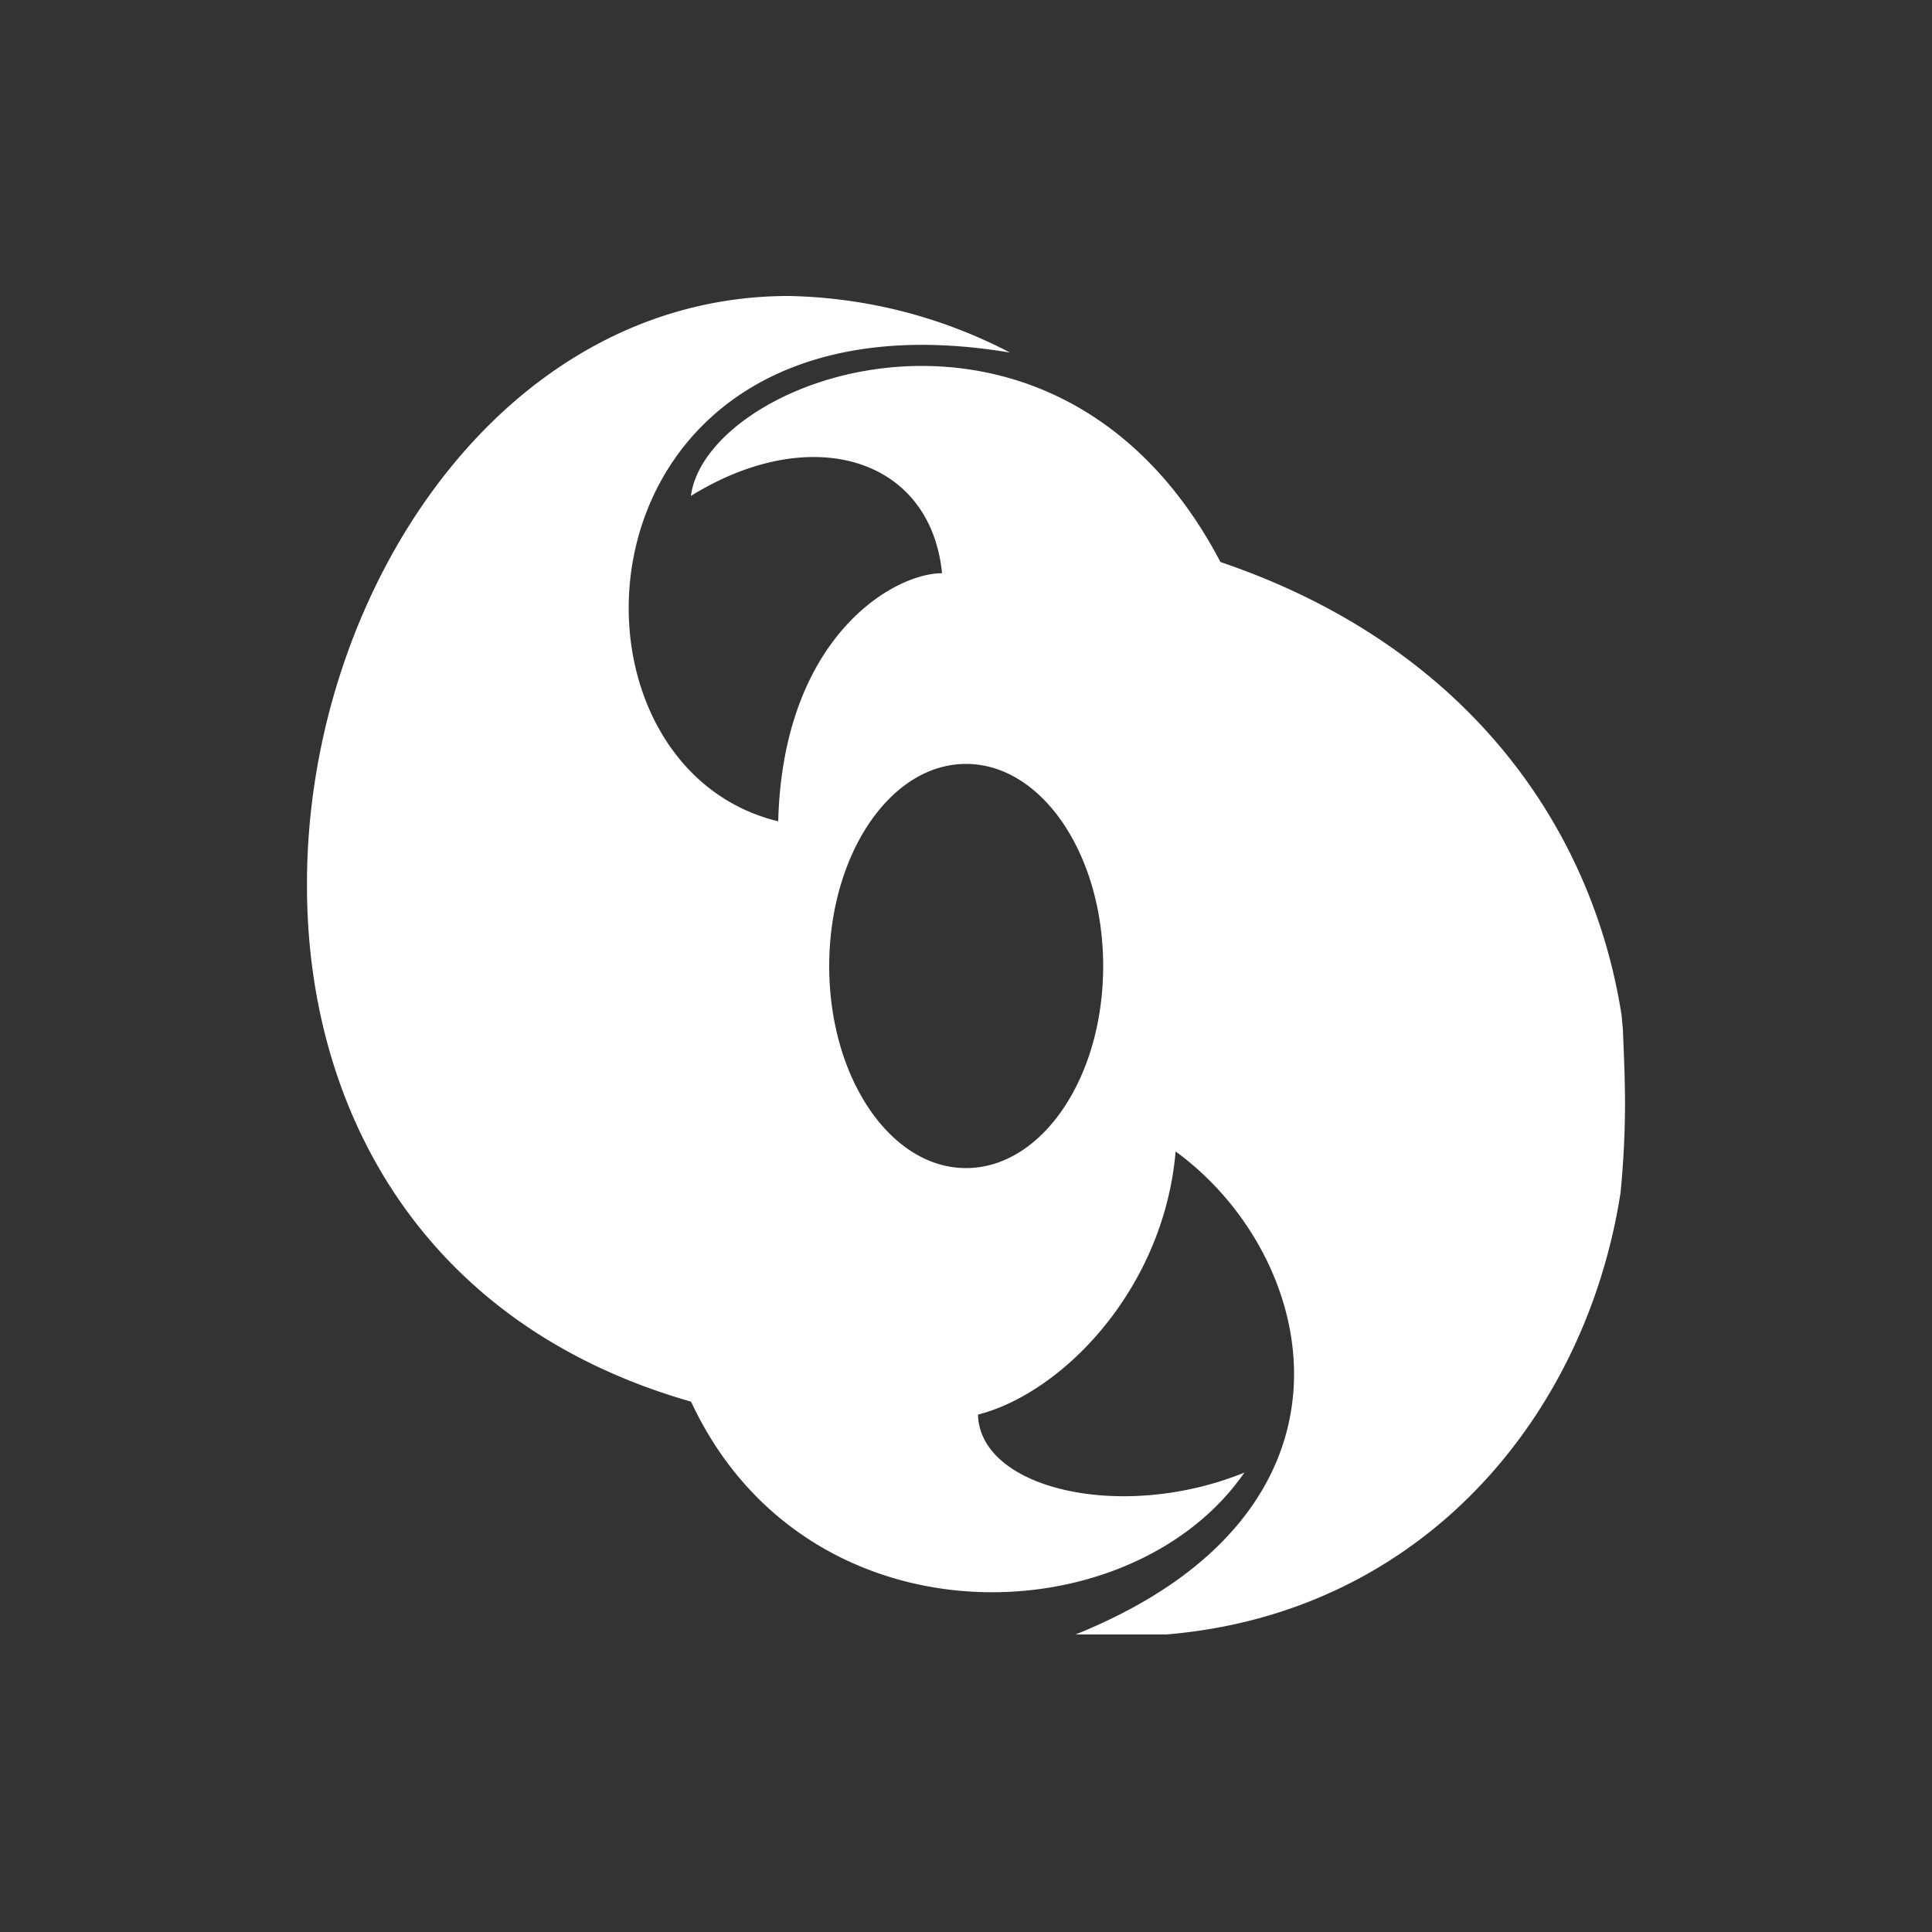 <svg id="Layer_1" data-name="Layer 1" xmlns="http://www.w3.org/2000/svg" viewBox="0 0 100 100"><rect x="0" y="0" width="100" height="100" fill="#333333" stroke="none"/><defs><style>.cls-1{fill:#fff;}</style></defs><g id="Yin"><path class="cls-1" d="M84,53.28l-.07-.75c-1.54-9.82-8.1-19.15-20.76-23.44C54.73,13,36.61,19.35,35.76,25.67c6.21-3.85,12.4-2,13,4-2.51,0-8.23,3.3-8.48,12.84-12.41-3-10.92-28.11,12-24.26a25.77,25.77,0,0,0-11.49-2.93C26,15.35,16,30.55,15.89,45.49v.65c.1,11.37,6,22.44,19.88,26.41,5.95,12.79,22.76,12.18,28.64,3.67-6.31,2.57-13.69.87-13.79-3C55,72.1,60.24,66.72,60.85,59.6c7.41,5.39,10.62,18.63-5.18,25h4.69c13.28-1.1,21.73-11.31,23.52-22.87.15-1.55.23-3.1.23-4.63C84.11,55.85,84.05,54.55,84,53.28ZM50,60.46c-3.91,0-7.08-4.68-7.08-10.45S46.08,39.54,50,39.54s7.1,4.68,7.1,10.47S53.91,60.46,50,60.46Z"/></g></svg>
